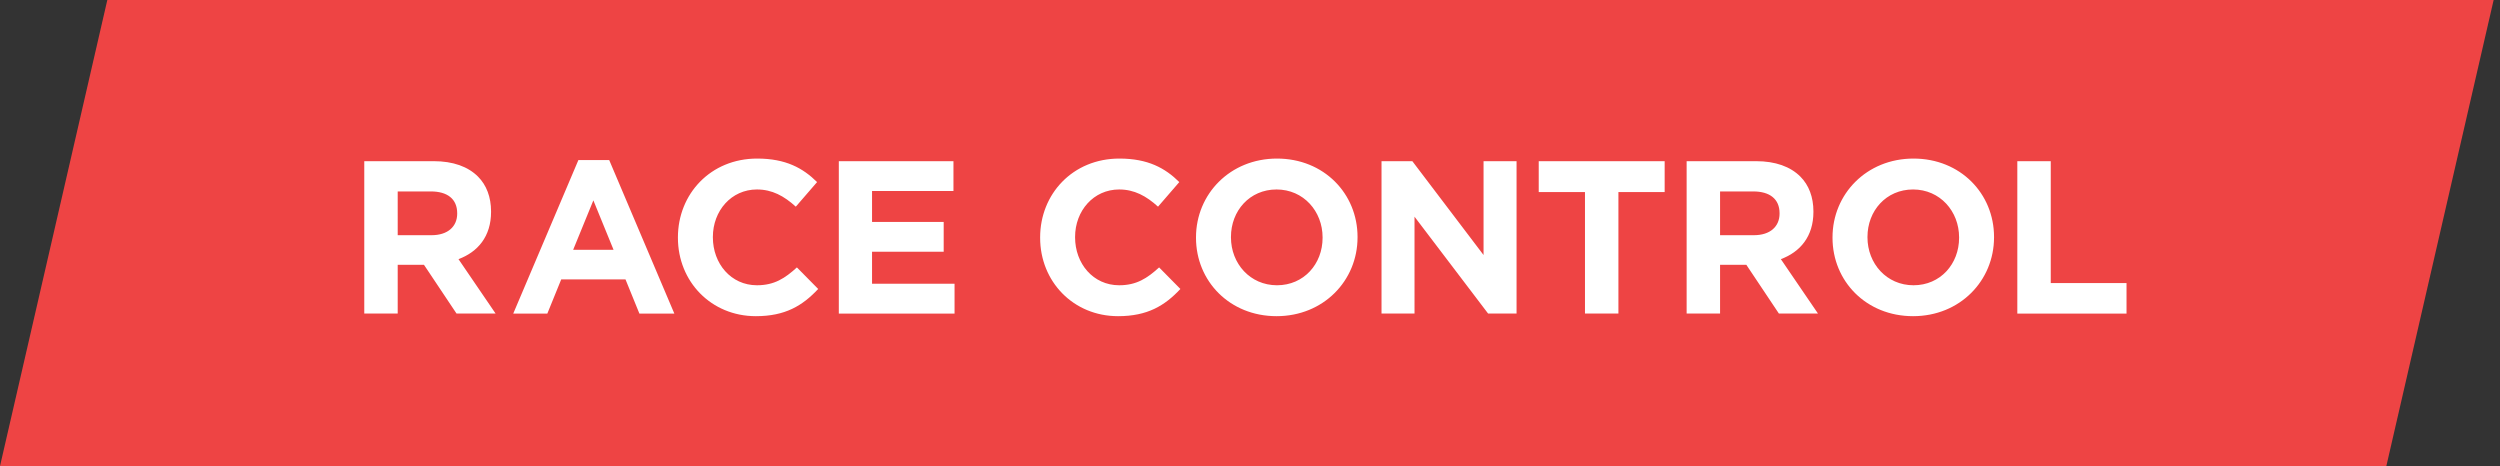 <svg version="1.1" class="index-logo-svg" xmlns:ev="http://www.w3.org/2001/xml-events" xmlns="http://www.w3.org/2000/svg" xmlns:xlink="http://www.w3.org/1999/xlink" x="0px" y="0px" width="295px" height="55px" viewBox="0 0 295 55" enable-background="new 0 0 295 55" xml:space="preserve">
                <rect x="0" y="0" width="295" height="55" fill="#333333" stroke="none"/>
                <path fill="#EE4444" d="M12.664,0L0,55h281.587L294.25,0H12.664z"></path>
            <path fill="#FFFFFF" d="M102.901,29.706h8.454v-3.52h-8.454v-3.648h9.607v-3.519H98.981v17.982h13.656v-3.519h-9.736V29.706z
                M68.249,18.89l-7.686,18.111h4.022l1.64-4.033h7.583l1.64,4.033h4.124L71.887,18.89H68.249z M67.634,29.474l2.383-5.831
                l2.382,5.831H67.634z M57.945,25.004v-0.051c0-1.695-0.538-3.108-1.537-4.11c-1.178-1.182-2.946-1.824-5.226-1.824h-8.198v17.982
                h3.945v-5.754h3.1l3.843,5.754h4.611l-4.381-6.422C56.382,29.731,57.945,27.907,57.945,25.004z M53.949,25.21
                c0,1.516-1.102,2.543-3.023,2.543h-3.997V22.59h3.919c1.922,0,3.101,0.873,3.101,2.569V25.21z M89.32,33.661
                c-3.075,0-5.201-2.568-5.201-5.651v-0.052c0-3.082,2.177-5.6,5.201-5.6c1.793,0,3.202,0.771,4.585,2.03l2.511-2.903
                c-1.665-1.644-3.689-2.774-7.071-2.774c-5.508,0-9.351,4.187-9.351,9.299v0.051c0,5.164,3.92,9.248,9.197,9.248
                c3.459,0,5.509-1.233,7.354-3.211l-2.511-2.543C92.624,32.839,91.369,33.661,89.32,33.661z M132.061,33.661
                c-3.074,0-5.201-2.568-5.201-5.651v-0.052c0-3.082,2.178-5.6,5.201-5.6c1.793,0,3.203,0.771,4.586,2.03l2.511-2.903
                c-1.666-1.644-3.69-2.774-7.071-2.774c-5.508,0-9.351,4.187-9.351,9.299v0.051c0,5.164,3.919,9.248,9.197,9.248
                c3.459,0,5.508-1.233,7.353-3.211l-2.511-2.543C135.366,32.839,134.111,33.661,132.061,33.661z M150.685,18.711
                c-5.534,0-9.557,4.187-9.557,9.299v0.051c0,5.112,3.972,9.248,9.505,9.248c5.534,0,9.557-4.187,9.557-9.299v-0.052
                C160.19,22.846,156.219,18.711,150.685,18.711z M156.065,28.061c0,3.083-2.204,5.6-5.38,5.6c-3.177,0-5.432-2.568-5.432-5.651
                v-0.052c0-3.082,2.204-5.6,5.38-5.6c3.177,0,5.432,2.569,5.432,5.652V28.061z M225.793,18.711c-5.534,0-9.556,4.187-9.556,9.299
                v0.051c0,5.112,3.971,9.248,9.505,9.248c5.534,0,9.555-4.187,9.555-9.299v-0.052C235.297,22.846,231.327,18.711,225.793,18.711z
                M231.173,28.061c0,3.083-2.203,5.6-5.38,5.6s-5.431-2.568-5.431-5.651v-0.052c0-3.082,2.203-5.6,5.38-5.6s5.431,2.569,5.431,5.652
                V28.061z M241.989,19.019h-3.945v17.982h12.886v-3.596h-8.941V19.019z M175.059,30.091l-8.403-11.072h-3.637v17.982h3.894V25.57
                l8.685,11.431h3.356V19.019h-3.895V30.091z M213.984,25.004v-0.051c0-1.695-0.537-3.108-1.537-4.11
                c-1.178-1.182-2.946-1.824-5.226-1.824h-8.198v17.982h3.945v-5.754h3.1l3.843,5.754h4.612l-4.381-6.422
                C212.422,29.731,213.984,27.907,213.984,25.004z M209.988,25.21c0,1.516-1.101,2.543-3.024,2.543h-3.996V22.59h3.92
                c1.921,0,3.1,0.873,3.1,2.569V25.21z M181.57,22.667h5.457v14.334h3.946V22.667h5.457v-3.648h-14.86V22.667z"></path>
            </svg>
